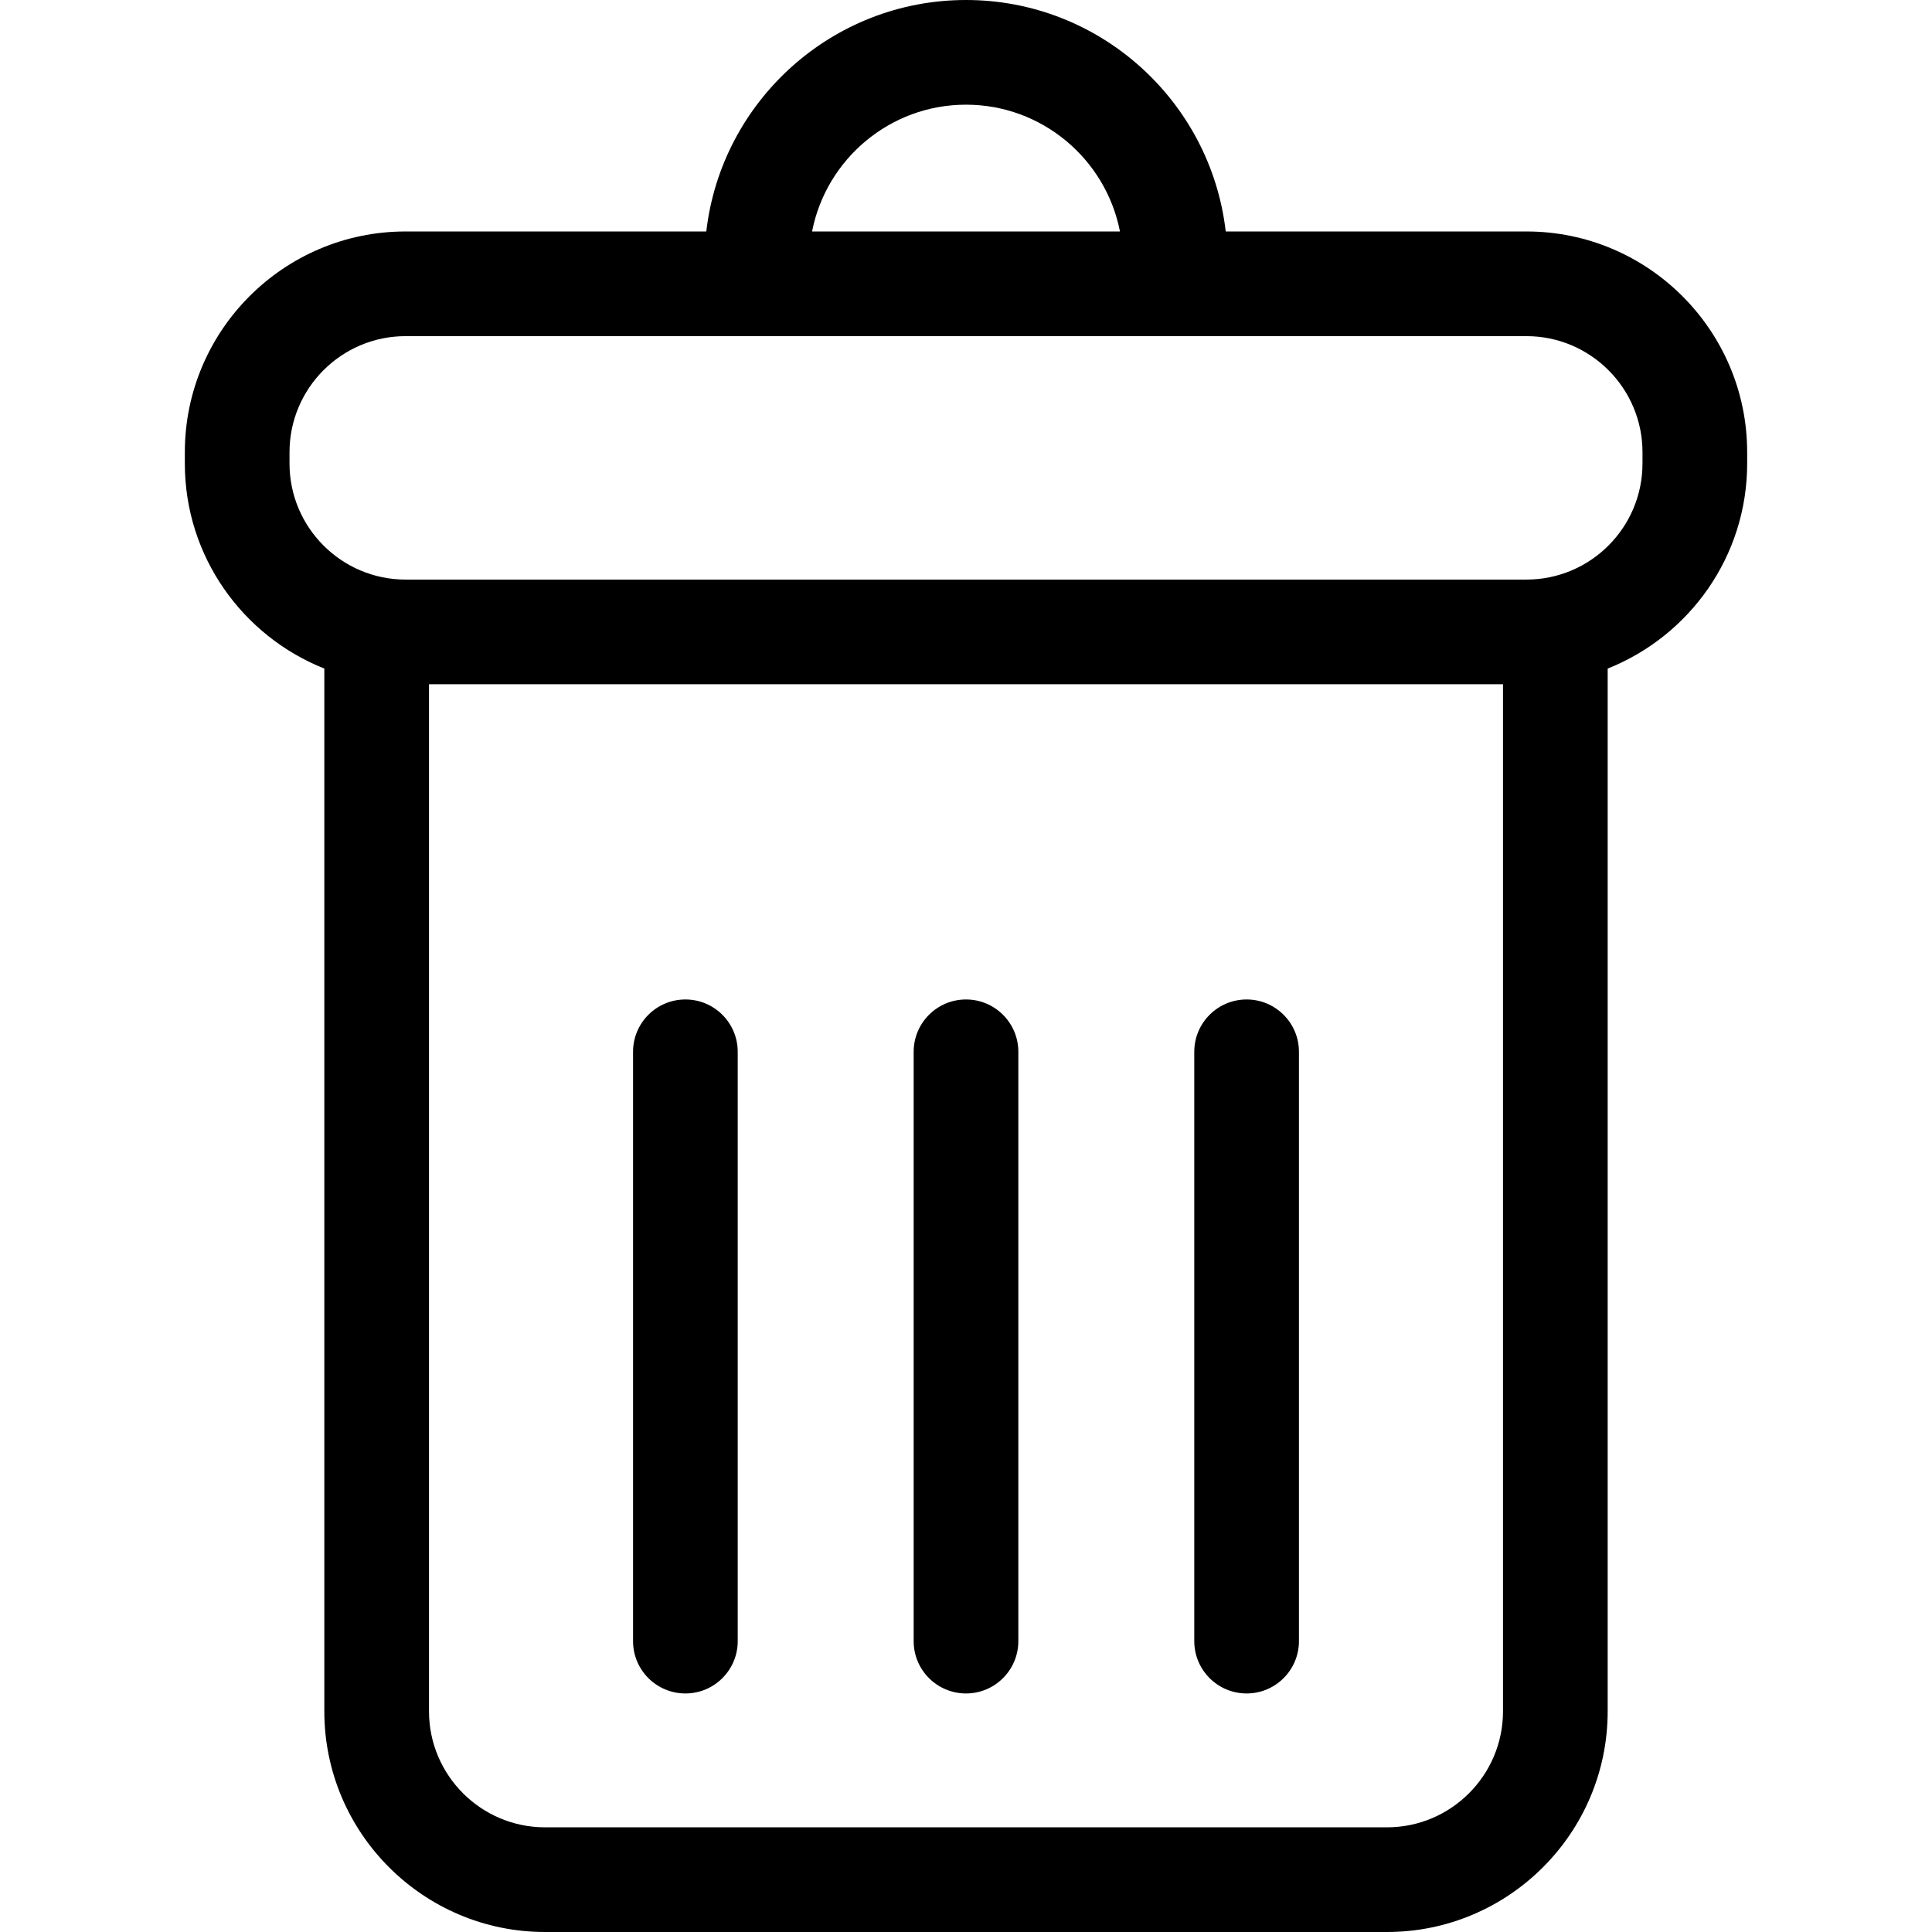 <?xml version="1.0" encoding="iso-8859-1"?>
<!-- Generator: Adobe Illustrator 16.0.0, SVG Export Plug-In . SVG Version: 6.00 Build 0)  -->
<!DOCTYPE svg PUBLIC "-//W3C//DTD SVG 1.1//EN" "http://www.w3.org/Graphics/SVG/1.1/DTD/svg11.dtd">
<svg version="1.1" id="Capa_1" xmlns="http://www.w3.org/2000/svg" xmlns:xlink="http://www.w3.org/1999/xlink" x="0px" y="0px"
	 width="482.428px" height="482.429px" viewBox="0 0 482.428 482.429" style="enable-background:new 0 0 482.428 482.429;"
	 xml:space="preserve">
<g>
	<g>
		<path class='fill' d="M381.163,57.799h-75.094C302.323,25.316,274.686,0,241.214,0c-33.471,0-61.104,25.315-64.85,57.799h-75.098
			c-30.39,0-55.111,24.728-55.111,55.117v2.828c0,23.223,14.46,43.1,34.83,51.199v260.369c0,30.39,24.724,55.117,55.112,55.117
			h210.236c30.389,0,55.111-24.729,55.111-55.117V166.944c20.369-8.1,34.83-27.977,34.83-51.199v-2.828
			C436.274,82.527,411.551,57.799,381.163,57.799z M241.214,26.139c19.037,0,34.927,13.645,38.443,31.66h-76.879
			C206.293,39.783,222.184,26.139,241.214,26.139z M375.305,427.312c0,15.978-13,28.979-28.973,28.979H136.096
			c-15.973,0-28.973-13.002-28.973-28.979V170.861h268.182V427.312z M410.135,115.744c0,15.978-13,28.979-28.973,28.979H101.266
			c-15.973,0-28.973-13.001-28.973-28.979v-2.828c0-15.978,13-28.979,28.973-28.979h279.897c15.973,0,28.973,13.001,28.973,28.979
			V115.744z"/>
		<path class='fill' d="M171.144,422.863c7.218,0,13.069-5.853,13.069-13.068V262.641c0-7.216-5.852-13.07-13.069-13.07
			c-7.217,0-13.069,5.854-13.069,13.07v147.154C158.074,417.012,163.926,422.863,171.144,422.863z"/>
		<path class='fill' d="M241.214,422.863c7.218,0,13.07-5.853,13.07-13.068V262.641c0-7.216-5.854-13.07-13.07-13.07
			c-7.217,0-13.069,5.854-13.069,13.07v147.154C228.145,417.012,233.996,422.863,241.214,422.863z"/>
		<path class='fill' d="M311.284,422.863c7.217,0,13.068-5.853,13.068-13.068V262.641c0-7.216-5.852-13.07-13.068-13.07
			c-7.219,0-13.07,5.854-13.07,13.07v147.154C298.213,417.012,304.067,422.863,311.284,422.863z"/>
	</g>
</g>
<g>
</g>
<g>
</g>
<g>
</g>
<g>
</g>
<g>
</g>
<g>
</g>
<g>
</g>
<g>
</g>
<g>
</g>
<g>
</g>
<g>
</g>
<g>
</g>
<g>
</g>
<g>
</g>
<g>
</g>
</svg>
